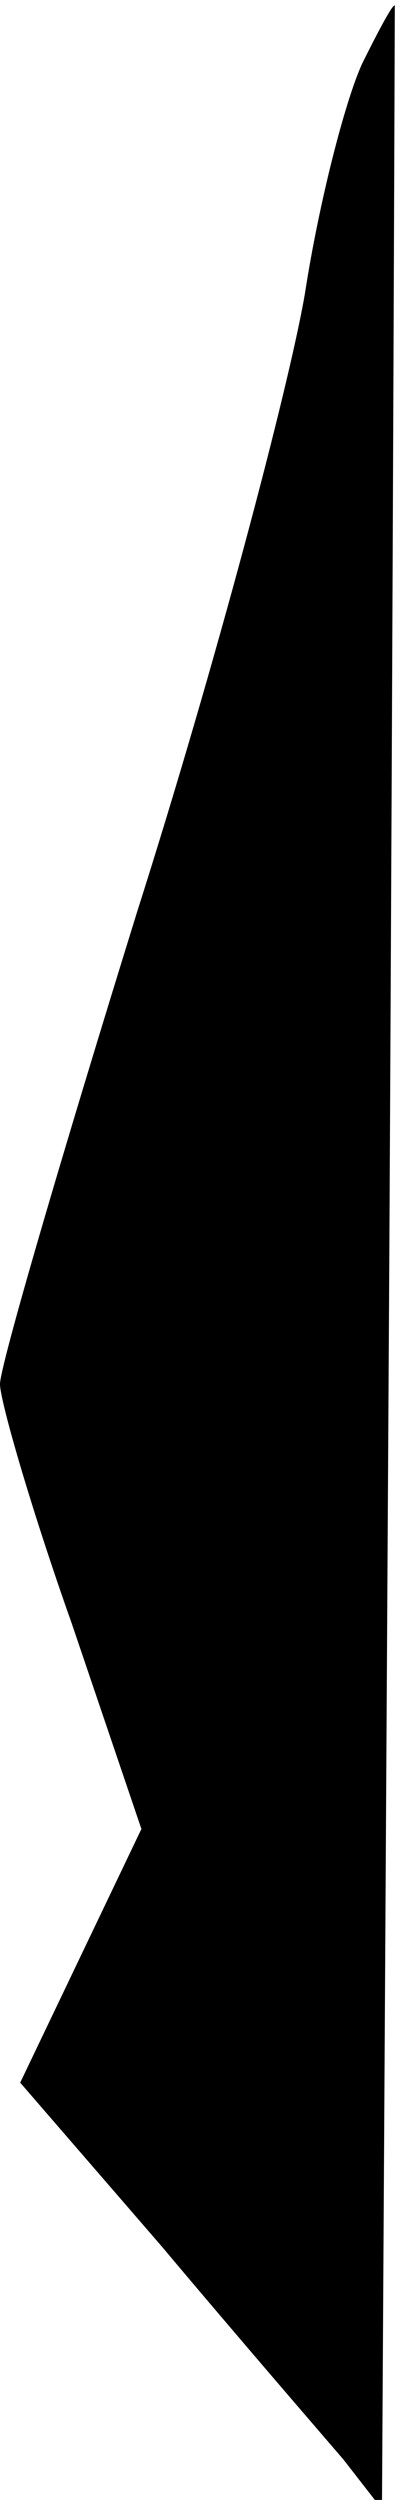 <?xml version="1.0" standalone="no"?>
<!DOCTYPE svg PUBLIC "-//W3C//DTD SVG 20010904//EN"
 "http://www.w3.org/TR/2001/REC-SVG-20010904/DTD/svg10.dtd">
<svg version="1.0" xmlns="http://www.w3.org/2000/svg"
 width="22pt" height="136pt" viewBox="0 0 22 136"
 preserveAspectRatio="xMidYMid meet">
<g transform="translate(0,136) scale(0.1,-0.1)"
fill="#000000" stroke="none">
<path fill="#000000" stroke="none" d="M198 1327 c-9 -18 -24 -75 -32 -127 -9
-52 -49 -203 -91 -335 -41 -132 -75 -248 -75 -258 0 -9 17 -68 39 -130 l38
-112 -33 -69 -33 -69 77 -89 c42 -50 87 -102 99 -116 l21 -27 4 680 c2 374 3
681 3 682 -1 1 -8 -12 -17 -30z"/>
</g>
</svg>
